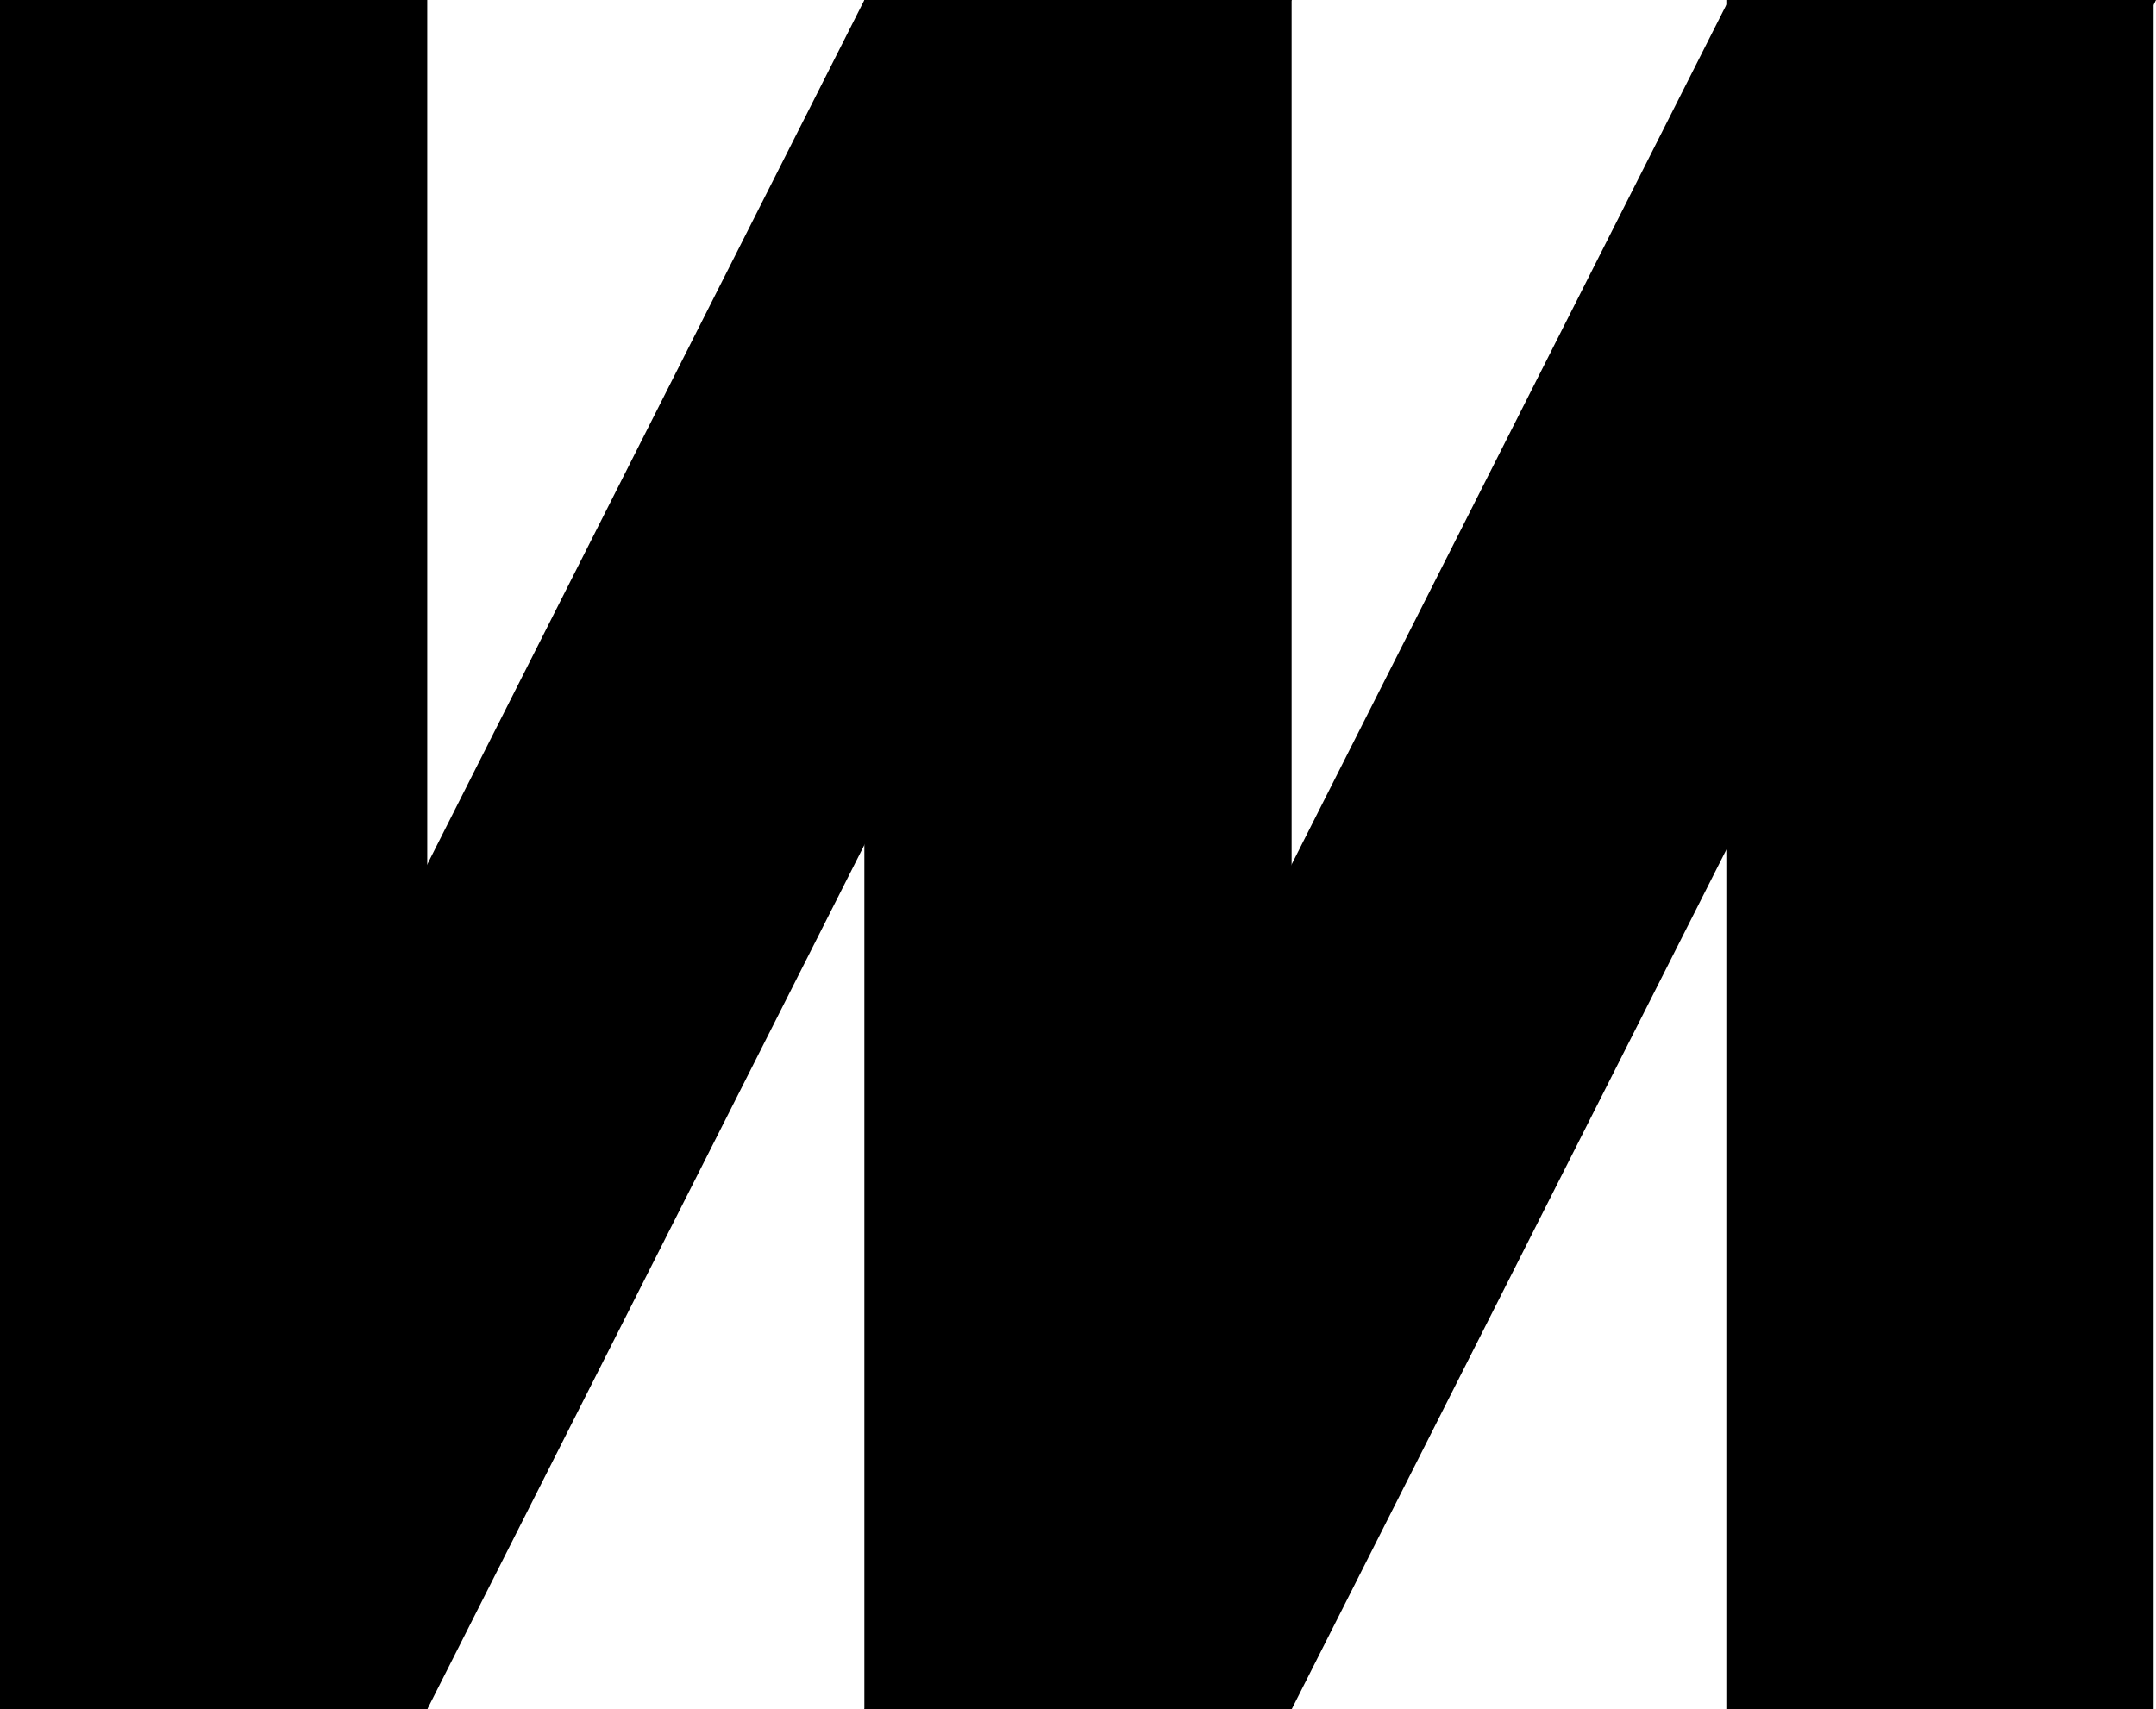 <svg xmlns="http://www.w3.org/2000/svg" viewBox="0 0 255.999 202.993">
  <path d="M0 202.992h50.731V0H0z"/>
  <path d="M102.633 0 0 202.992h50.731L153.364 0z"/>
  <path d="M102.633 202.992h50.731V0h-50.731z"/>
  <path d="M205.27 0 102.635 202.994h50.73L256 0z"/>
  <path d="M204.982 202.992h50.731V0h-50.731z"/>
</svg>

